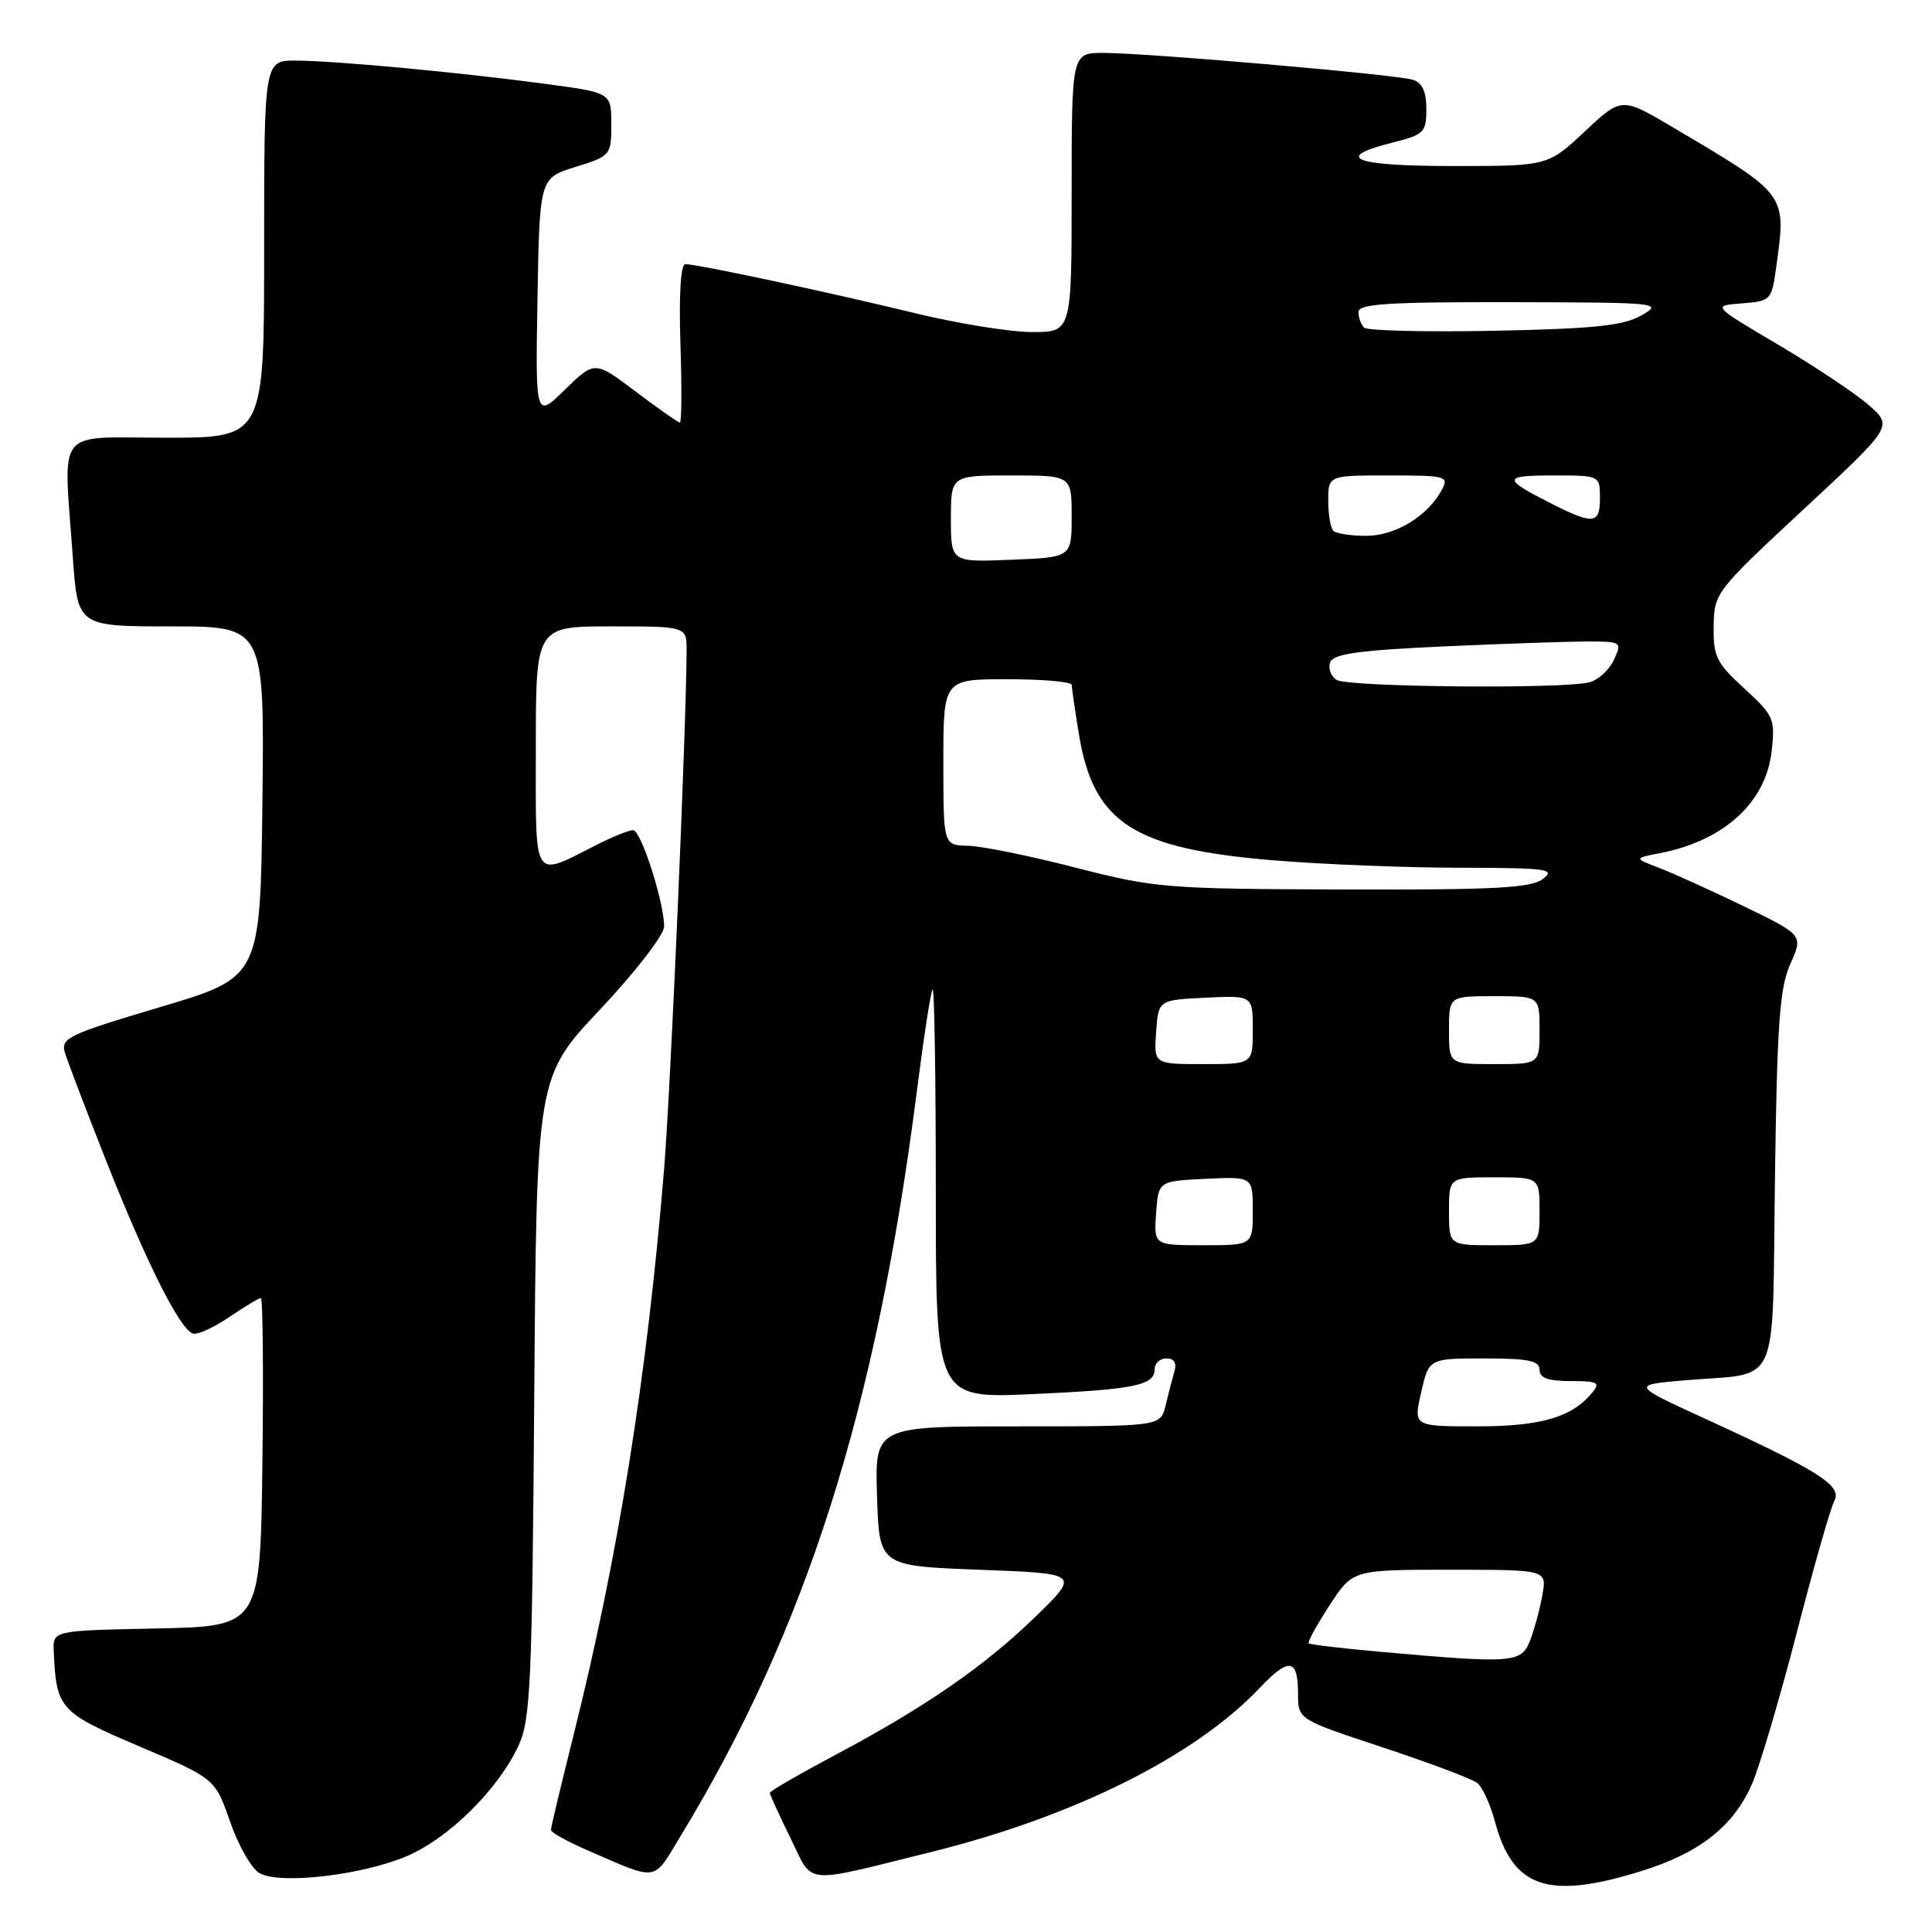 <?xml version="1.0" encoding="UTF-8" standalone="no"?>
<!DOCTYPE svg PUBLIC "-//W3C//DTD SVG 1.1//EN" "http://www.w3.org/Graphics/SVG/1.1/DTD/svg11.dtd" >
<svg xmlns="http://www.w3.org/2000/svg" xmlns:xlink="http://www.w3.org/1999/xlink" version="1.1" viewBox="0 0 256 256">
 <g >
 <path fill="currentColor"
d=" M 217.35 247.97 C 225.15 245.57 229.64 242.06 232.12 236.45 C 233.12 234.19 235.78 225.21 238.04 216.49 C 240.29 207.76 242.54 199.85 243.05 198.90 C 244.14 196.87 241.13 194.95 225.83 187.94 C 216.16 183.50 216.16 183.50 223.36 182.89 C 236.05 181.81 234.80 184.64 235.19 156.21 C 235.47 135.60 235.81 130.87 237.24 127.70 C 238.94 123.90 238.94 123.90 230.99 120.05 C 226.62 117.94 221.57 115.65 219.77 114.97 C 216.50 113.72 216.50 113.72 220.00 113.04 C 228.44 111.39 233.98 106.33 234.75 99.57 C 235.23 95.24 235.05 94.82 231.13 91.23 C 227.43 87.85 227.01 86.99 227.07 82.98 C 227.13 78.57 227.32 78.33 238.97 67.50 C 250.81 56.50 250.81 56.50 247.66 53.71 C 245.92 52.18 240.53 48.58 235.68 45.71 C 226.85 40.50 226.85 40.50 230.80 40.20 C 234.67 39.90 234.75 39.81 235.37 35.31 C 236.70 25.62 236.90 25.88 221.68 16.88 C 214.87 12.85 214.87 12.85 209.98 17.43 C 205.09 22.00 205.09 22.00 192.54 22.00 C 179.37 22.00 176.53 20.90 184.50 18.90 C 188.70 17.84 189.00 17.54 189.00 14.45 C 189.00 12.14 188.46 10.96 187.21 10.57 C 185.05 9.88 152.21 7.03 146.25 7.01 C 142.00 7.00 142.00 7.00 142.00 25.50 C 142.00 44.00 142.00 44.00 136.75 44.00 C 133.86 44.00 126.78 42.85 121.00 41.44 C 109.74 38.70 92.41 35.00 90.80 35.00 C 90.20 35.00 89.95 39.07 90.16 45.50 C 90.35 51.28 90.32 56.00 90.09 56.00 C 89.87 56.00 87.23 54.15 84.24 51.89 C 78.80 47.79 78.80 47.79 74.87 51.62 C 70.95 55.46 70.95 55.46 71.22 39.53 C 71.50 23.60 71.50 23.60 76.25 22.12 C 80.92 20.67 81.00 20.58 81.00 16.47 C 81.00 12.28 81.00 12.28 72.25 11.11 C 60.69 9.57 44.55 8.06 39.25 8.03 C 35.00 8.00 35.00 8.00 35.00 33.00 C 35.00 58.00 35.00 58.00 22.00 58.00 C 7.09 58.00 8.41 56.32 9.65 73.85 C 10.30 83.00 10.30 83.00 22.67 83.00 C 35.04 83.00 35.04 83.00 34.77 106.25 C 34.50 129.50 34.50 129.50 21.24 133.44 C 9.11 137.04 8.03 137.55 8.59 139.44 C 8.92 140.57 11.42 147.12 14.14 154.00 C 19.46 167.44 23.85 176.16 25.57 176.71 C 26.16 176.90 28.32 175.91 30.37 174.52 C 32.41 173.14 34.30 172.00 34.56 172.00 C 34.83 172.00 34.92 181.79 34.77 193.75 C 34.50 215.50 34.50 215.50 20.75 215.78 C 7.00 216.06 7.00 216.06 7.12 218.78 C 7.45 226.43 7.87 226.90 18.50 231.42 C 28.50 235.67 28.50 235.67 30.50 241.42 C 31.60 244.58 33.35 247.64 34.40 248.21 C 37.15 249.74 48.06 248.46 53.95 245.93 C 59.52 243.53 65.99 237.12 68.70 231.32 C 70.30 227.88 70.51 223.24 70.79 185.10 C 71.10 142.69 71.10 142.69 79.55 133.72 C 84.24 128.73 88.00 123.87 88.00 122.77 C 88.00 119.53 84.93 110.00 83.89 110.00 C 83.36 110.00 81.25 110.84 79.21 111.87 C 70.43 116.30 71.00 117.20 71.00 99.07 C 71.00 83.00 71.00 83.00 81.00 83.00 C 91.00 83.00 91.00 83.00 90.98 86.25 C 90.90 97.51 88.85 144.58 87.99 155.00 C 85.70 182.68 81.88 206.50 75.93 230.19 C 74.32 236.62 73.00 242.15 73.00 242.48 C 73.00 242.80 75.14 244.00 77.75 245.13 C 87.39 249.31 86.44 249.46 90.24 243.19 C 106.92 215.67 116.12 186.64 121.50 144.51 C 122.41 137.36 123.34 131.32 123.58 131.09 C 123.81 130.86 124.00 142.96 124.00 157.98 C 124.00 185.30 124.00 185.30 136.75 184.73 C 150.41 184.11 153.00 183.58 153.00 181.39 C 153.00 180.63 153.71 180.00 154.57 180.00 C 155.59 180.00 155.95 180.61 155.61 181.75 C 155.33 182.71 154.80 184.74 154.44 186.25 C 153.78 189.00 153.78 189.00 134.85 189.00 C 115.92 189.00 115.92 189.00 116.21 198.25 C 116.50 207.50 116.50 207.50 129.79 208.00 C 143.07 208.50 143.07 208.50 137.29 214.14 C 130.48 220.76 122.67 226.17 110.68 232.54 C 105.91 235.08 102.00 237.34 102.00 237.56 C 102.00 237.78 103.23 240.45 104.72 243.51 C 107.84 249.86 106.07 249.68 123.27 245.43 C 142.29 240.72 158.30 232.74 166.91 223.67 C 170.82 219.55 172.00 219.73 172.00 224.48 C 172.00 227.83 172.00 227.83 183.25 231.55 C 189.44 233.60 195.06 235.71 195.74 236.25 C 196.43 236.79 197.48 239.09 198.09 241.37 C 200.44 250.16 205.10 251.76 217.35 247.97 Z  M 183.11 218.89 C 177.95 218.43 173.58 217.92 173.41 217.75 C 173.24 217.57 174.48 215.31 176.17 212.72 C 179.24 208.00 179.24 208.00 192.09 208.00 C 204.95 208.00 204.95 208.00 204.39 211.25 C 204.08 213.04 203.36 215.74 202.79 217.25 C 201.62 220.37 200.66 220.45 183.11 218.89 Z  M 188.31 184.50 C 189.34 180.00 189.34 180.00 196.67 180.00 C 202.52 180.00 204.00 180.30 204.00 181.50 C 204.00 182.59 205.12 183.00 208.12 183.00 C 211.75 183.00 212.09 183.19 210.95 184.57 C 208.25 187.81 204.17 189.00 195.69 189.00 C 187.28 189.00 187.28 189.00 188.31 184.50 Z  M 153.19 160.75 C 153.50 156.50 153.50 156.50 159.75 156.20 C 166.00 155.90 166.00 155.90 166.00 160.45 C 166.00 165.00 166.00 165.00 159.44 165.00 C 152.89 165.00 152.89 165.00 153.19 160.75 Z  M 192.00 160.50 C 192.00 156.00 192.00 156.00 198.00 156.00 C 204.00 156.00 204.00 156.00 204.00 160.50 C 204.00 165.00 204.00 165.00 198.00 165.00 C 192.00 165.00 192.00 165.00 192.00 160.50 Z  M 153.19 136.75 C 153.50 132.50 153.50 132.50 159.75 132.20 C 166.00 131.90 166.00 131.90 166.00 136.45 C 166.00 141.00 166.00 141.00 159.44 141.00 C 152.89 141.00 152.89 141.00 153.19 136.75 Z  M 192.00 136.50 C 192.00 132.00 192.00 132.00 198.00 132.00 C 204.00 132.00 204.00 132.00 204.00 136.50 C 204.00 141.00 204.00 141.00 198.00 141.00 C 192.00 141.00 192.00 141.00 192.00 136.50 Z  M 142.50 114.96 C 136.45 113.40 130.04 112.10 128.25 112.07 C 125.00 112.00 125.00 112.00 125.00 101.00 C 125.00 90.00 125.00 90.00 133.50 90.00 C 138.18 90.00 142.00 90.34 142.01 90.75 C 142.01 91.16 142.44 94.10 142.96 97.28 C 144.88 109.02 150.16 112.45 168.65 113.99 C 175.17 114.53 186.32 114.98 193.44 114.98 C 205.04 115.00 206.18 115.15 204.44 116.47 C 202.85 117.67 198.08 117.92 178.00 117.86 C 154.51 117.79 153.05 117.67 142.50 114.96 Z  M 177.10 90.09 C 176.34 89.60 175.96 88.55 176.26 87.76 C 176.69 86.64 180.03 86.17 191.16 85.66 C 199.05 85.30 207.63 85.01 210.23 85.00 C 214.87 85.00 214.94 85.05 213.86 87.42 C 213.25 88.74 211.80 90.09 210.63 90.40 C 207.20 91.32 178.63 91.05 177.10 90.09 Z  M 126.00 68.75 C 126.00 63.00 126.00 63.00 134.00 63.00 C 142.00 63.00 142.00 63.00 142.00 68.42 C 142.00 73.85 142.00 73.85 134.00 74.17 C 126.00 74.50 126.00 74.50 126.00 68.75 Z  M 176.67 70.33 C 176.30 69.97 176.00 68.17 176.00 66.33 C 176.00 63.00 176.00 63.00 184.04 63.00 C 191.65 63.00 192.02 63.10 191.04 64.92 C 189.18 68.39 184.89 71.00 181.03 71.00 C 179.00 71.00 177.03 70.70 176.67 70.33 Z  M 205.33 66.61 C 199.06 63.42 199.11 63.00 205.83 63.00 C 212.00 63.00 212.00 63.00 212.00 66.00 C 212.00 69.49 211.15 69.57 205.33 66.61 Z  M 180.75 43.41 C 180.34 43.00 180.00 42.07 180.00 41.33 C 180.00 40.26 184.02 40.01 200.25 40.04 C 219.86 40.08 220.41 40.13 217.50 41.79 C 215.08 43.16 211.28 43.56 198.00 43.83 C 188.92 44.01 181.16 43.82 180.75 43.41 Z "/>
</g>
</svg>